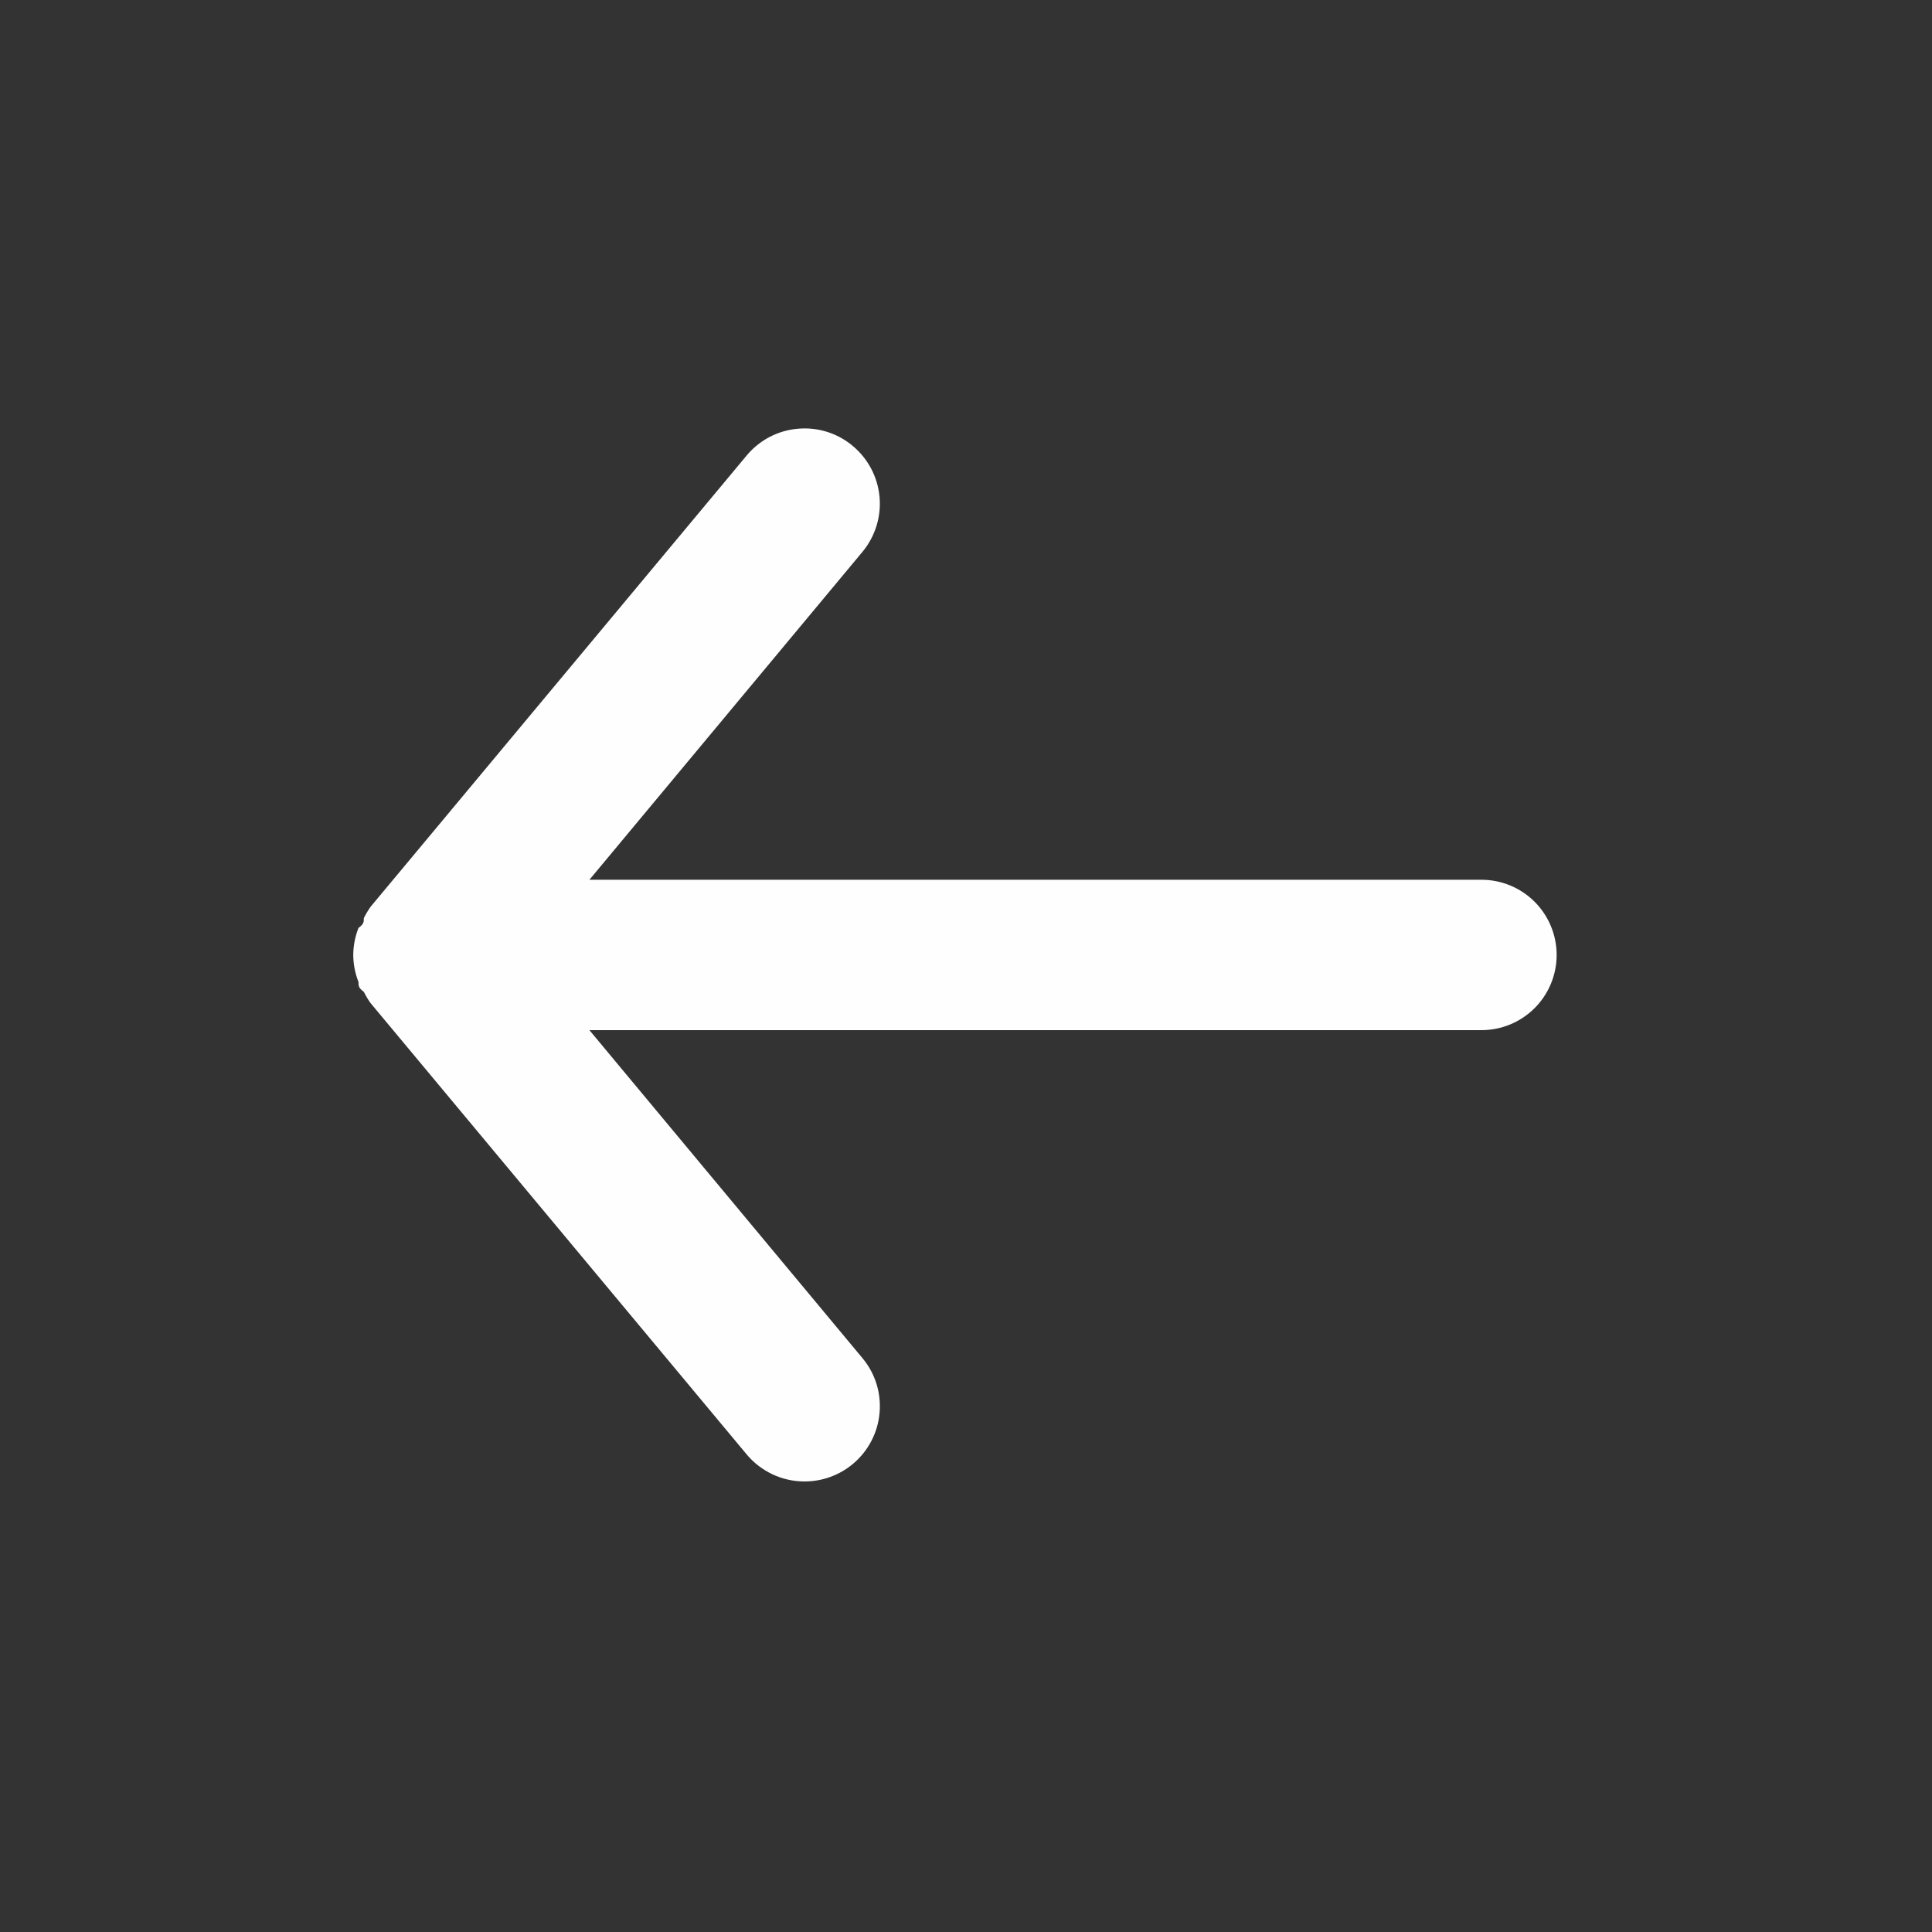 <svg width="25" height="25" viewBox="0 0 25 25" fill="none" xmlns="http://www.w3.org/2000/svg">
<rect x="0" y="0" width="25" height="25" fill="#333333" stroke="none"/>
<path d="M19.169 11.384H7.627L11.16 7.141C11.325 6.942 11.405 6.686 11.381 6.428C11.357 6.171 11.232 5.934 11.033 5.769C10.835 5.603 10.579 5.524 10.321 5.548C10.064 5.571 9.826 5.696 9.661 5.895L4.795 11.734C4.762 11.781 4.733 11.83 4.708 11.88C4.708 11.929 4.708 11.958 4.639 12.007C4.595 12.118 4.572 12.237 4.571 12.357C4.572 12.477 4.595 12.596 4.639 12.707C4.639 12.756 4.639 12.785 4.708 12.834C4.733 12.885 4.762 12.934 4.795 12.98L9.661 18.819C9.753 18.929 9.867 19.017 9.997 19.078C10.126 19.139 10.268 19.17 10.411 19.17C10.638 19.17 10.858 19.091 11.033 18.946C11.132 18.864 11.213 18.764 11.273 18.651C11.333 18.537 11.37 18.413 11.381 18.286C11.393 18.159 11.38 18.03 11.342 17.908C11.304 17.785 11.242 17.672 11.16 17.574L7.627 13.33H19.169C19.428 13.33 19.675 13.228 19.858 13.045C20.04 12.863 20.143 12.615 20.143 12.357C20.143 12.099 20.04 11.851 19.858 11.669C19.675 11.486 19.428 11.384 19.169 11.384Z" fill="#FEFEFE"/>
</svg>
